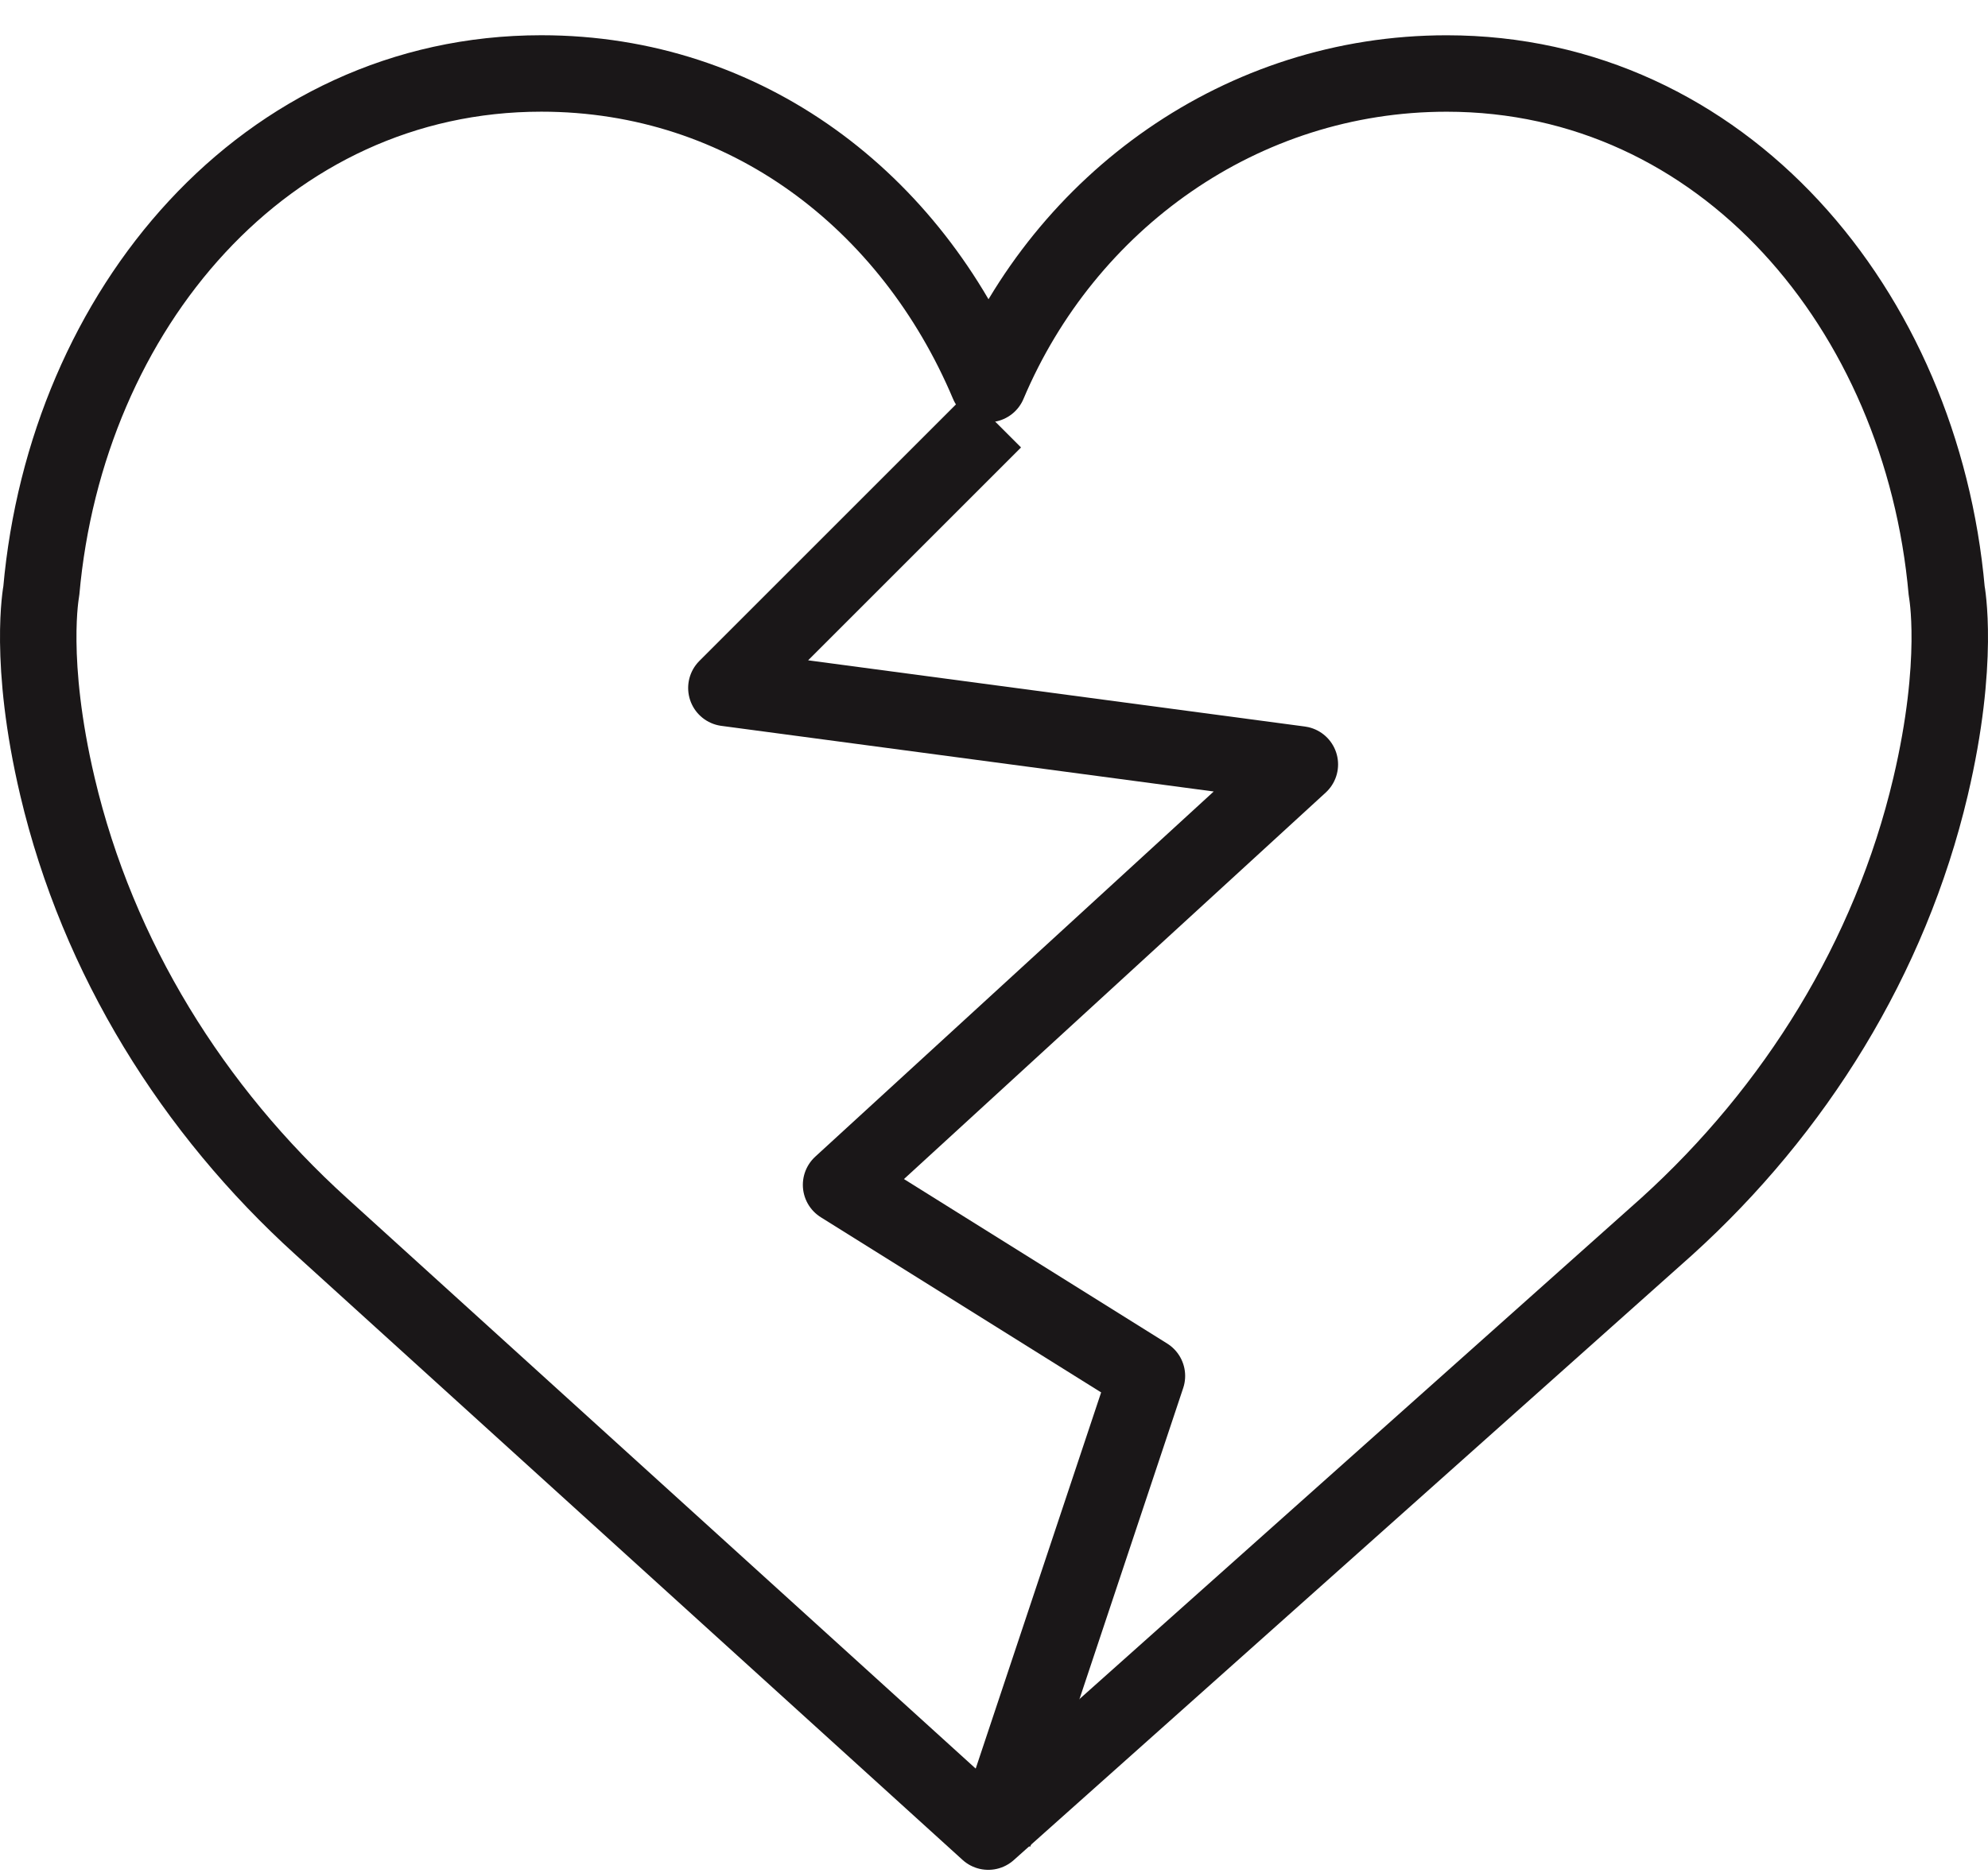 <?xml version="1.0" encoding="UTF-8" standalone="no"?>
<svg width="52px" height="49px" viewBox="0 0 52 49" version="1.1" xmlns="http://www.w3.org/2000/svg" xmlns:xlink="http://www.w3.org/1999/xlink" xmlns:sketch="http://www.bohemiancoding.com/sketch/ns">
    <!-- Generator: Sketch 3.2.2 (9983) - http://www.bohemiancoding.com/sketch -->
    <title>164 - Dislike (Outline)</title>
    <desc>Created with Sketch.</desc>
    <defs></defs>
    <g id="Page-1" stroke="none" stroke-width="1" fill="none" fill-rule="evenodd" sketch:type="MSPage">
        <g id="Icons" sketch:type="MSArtboardGroup" transform="translate(-844, -2883)" stroke="#1A1718" stroke-width="2" stroke-linejoin="round">
            <g id="164---Dislike-(Outline)" sketch:type="MSLayerGroup" transform="translate(844, 2884)">
                <path d="M25.85,9.048 C27.869,4.265 32.478,0.923 37.841,0.923 C45.064,0.923 50.266,7.102 50.92,14.466 C50.92,14.466 51.273,16.295 50.496,19.586 C49.438,24.068 46.951,28.05 43.598,31.088 L25.85,46.922 L8.402,31.087 C5.049,28.049 2.562,24.067 1.504,19.585 C0.727,16.293 1.08,14.465 1.08,14.465 C1.734,7.101 6.936,0.922 14.159,0.922 C19.522,0.922 23.832,4.265 25.85,9.048 L25.85,9.048 Z" id="Path" sketch:type="MSShapeGroup"></path>
                <path d="M26,10 L19,17 L34,19 L22,30 L30,35 L26,47" id="Path" sketch:type="MSShapeGroup"></path>
            </g>
        </g>
    </g>
</svg>